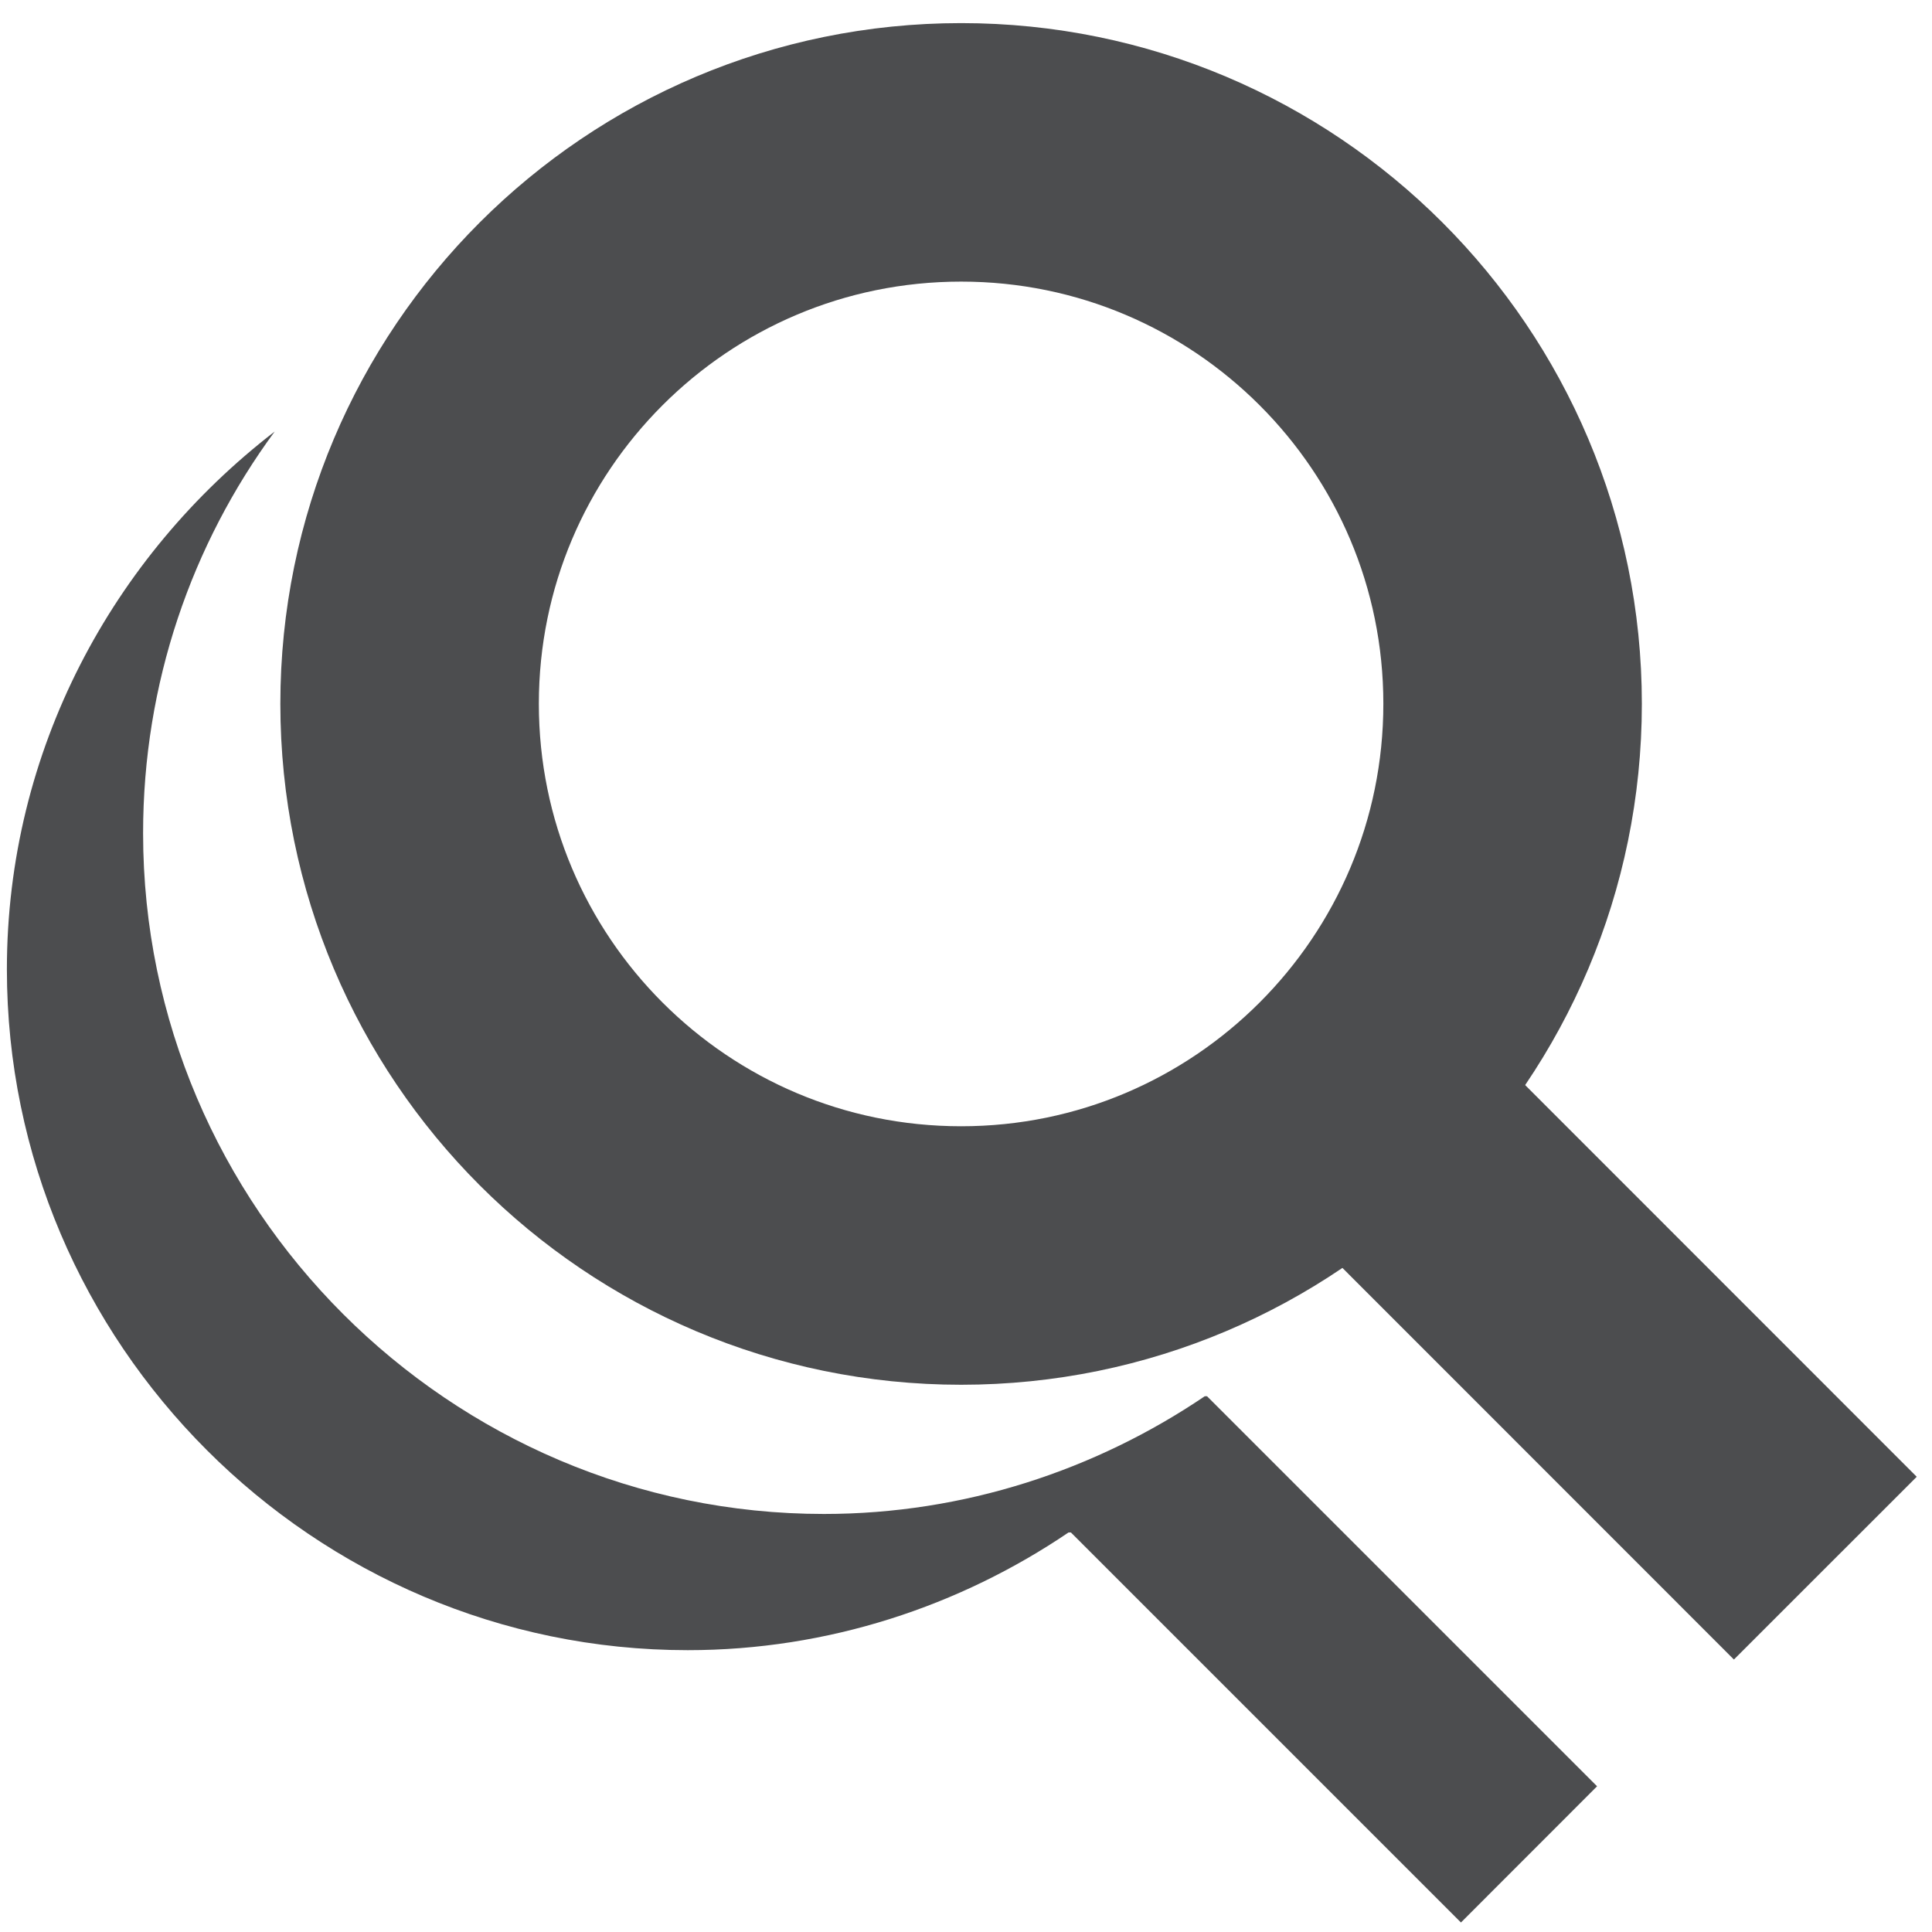 <?xml version="1.0" encoding="UTF-8" standalone="no"?>
<!-- Created with Inkscape (http://www.inkscape.org/) -->
<svg
   xmlns:svg="http://www.w3.org/2000/svg"
   xmlns="http://www.w3.org/2000/svg"
   version="1.0"
   width="26.16"
   height="26.16"
   viewBox="0 0 22.156 22.156"
   id="Layer_1"
   xml:space="preserve"><defs
   id="defs2279">
	
	

	
	
</defs>

<path
   d="M 3.15,4.949 C 1.292,6.38 0.079,8.605 0.079,11.116 C 0.079,15.41 3.592,18.924 7.887,18.924 C 9.497,18.924 11.007,18.419 12.254,17.574 L 12.281,17.574 L 16.754,22.047 L 18.315,20.485 L 13.842,16.012 L 13.816,16.012 C 12.568,16.857 11.058,17.362 9.449,17.362 C 5.153,17.362 1.641,13.849 1.641,9.555 C 1.641,7.835 2.198,6.243 3.15,4.949 z "
   style="fill:#4c4d4f;fill-opacity:1;stroke:none;stroke-width:2.964;stroke-opacity:1"
   id="path3268" /><g
   transform="matrix(0.847,0,0,0.847,3.215,0.265)"
   id="g2272">
	<path
   d="M 1.75,9.216 C 1.75,13.341 5.092,16.686 9.218,16.686 C 13.339,16.686 16.684,13.341 16.684,9.216 C 16.684,5.093 13.339,1.75 9.218,1.75 C 5.092,1.75 1.75,5.093 1.75,9.216 z "
   style="fill:none;stroke:#4c4d4f;stroke-width:3.5"
   id="path2274" />
	<line
   x1="14.498"
   y1="14.497"
   x2="20.918"
   y2="20.919"
   id="line2276"
   style="fill:none;stroke:#4c4d4f;stroke-width:3.5" />
</g></svg>